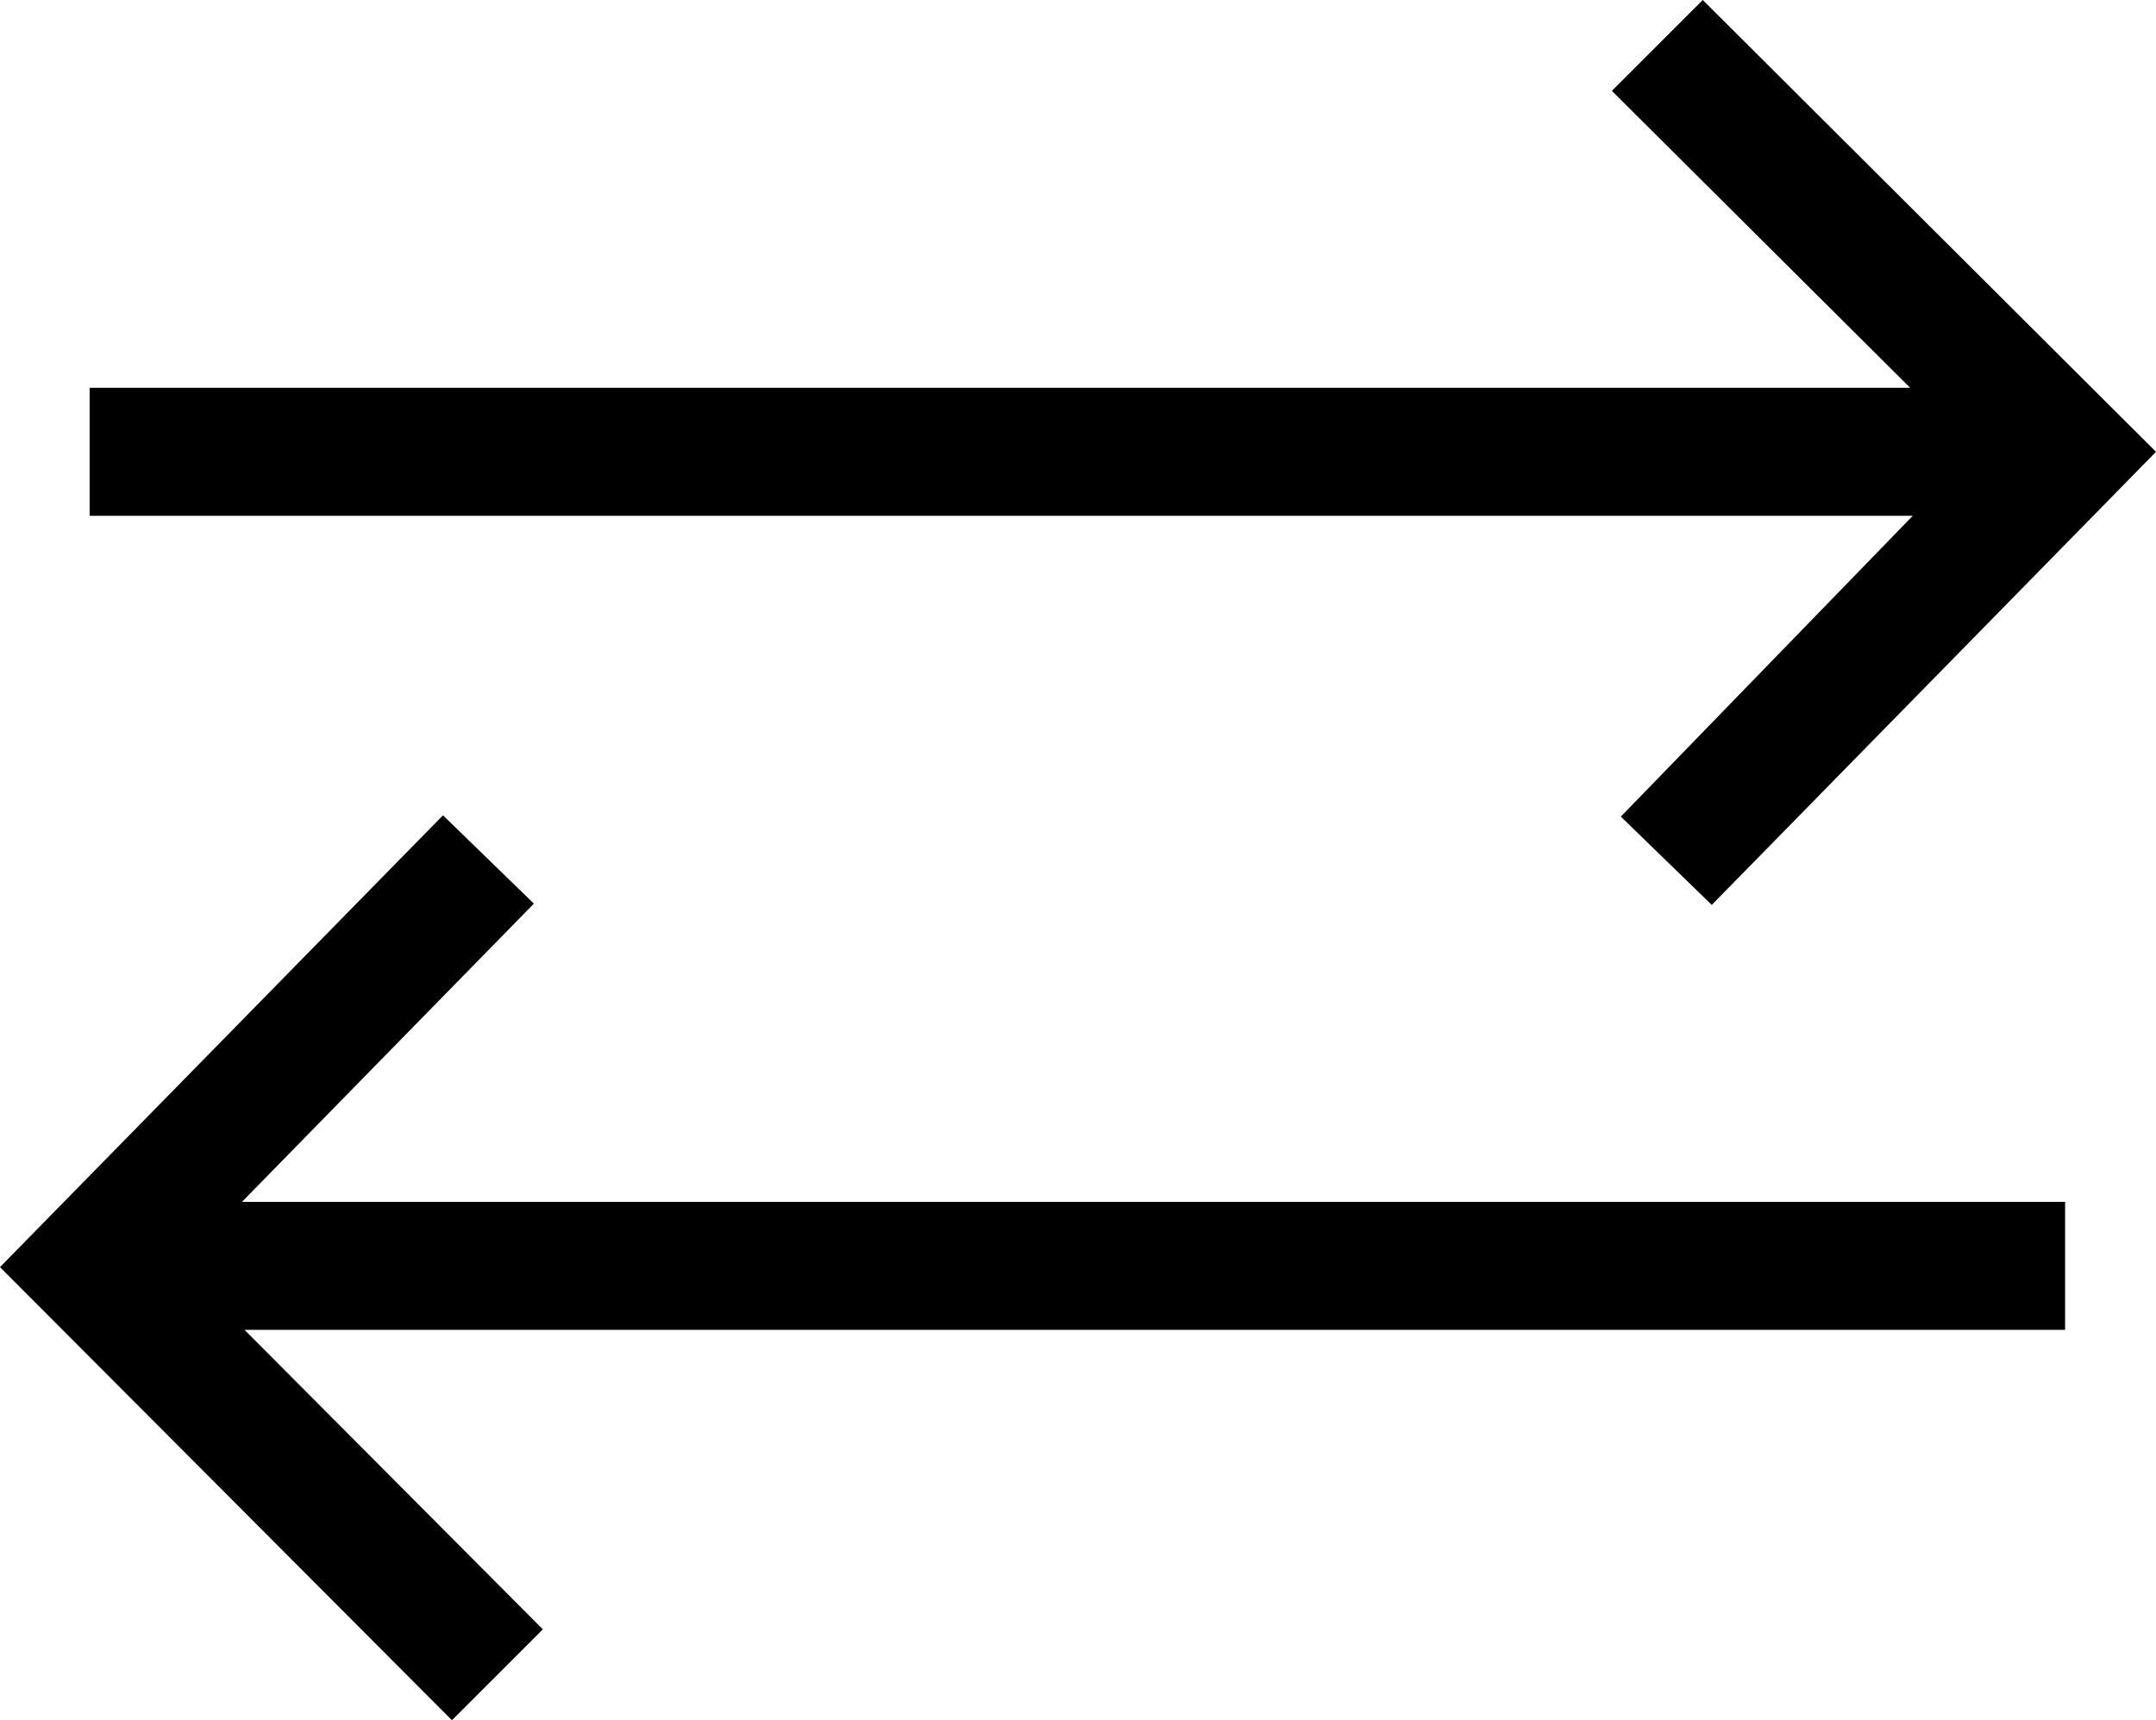 <svg  viewBox="0 0 16.84 13.44"><title>transactionsAsset 1</title>
<polygon points="13.37 7.07 12.66 6.38 14.94 4.03 0.7 4.03 0.7 3.03 14.92 3.03 12.59 0.71 13.3 0 16.84 3.53 13.37 7.07"/>
<polygon points="3.53 13.44 0 9.9 3.46 6.37 4.17 7.06 1.89 9.39 16.13 9.39 16.13 10.39 1.91 10.39 4.24 12.73 3.53 13.44"/>
</svg>
